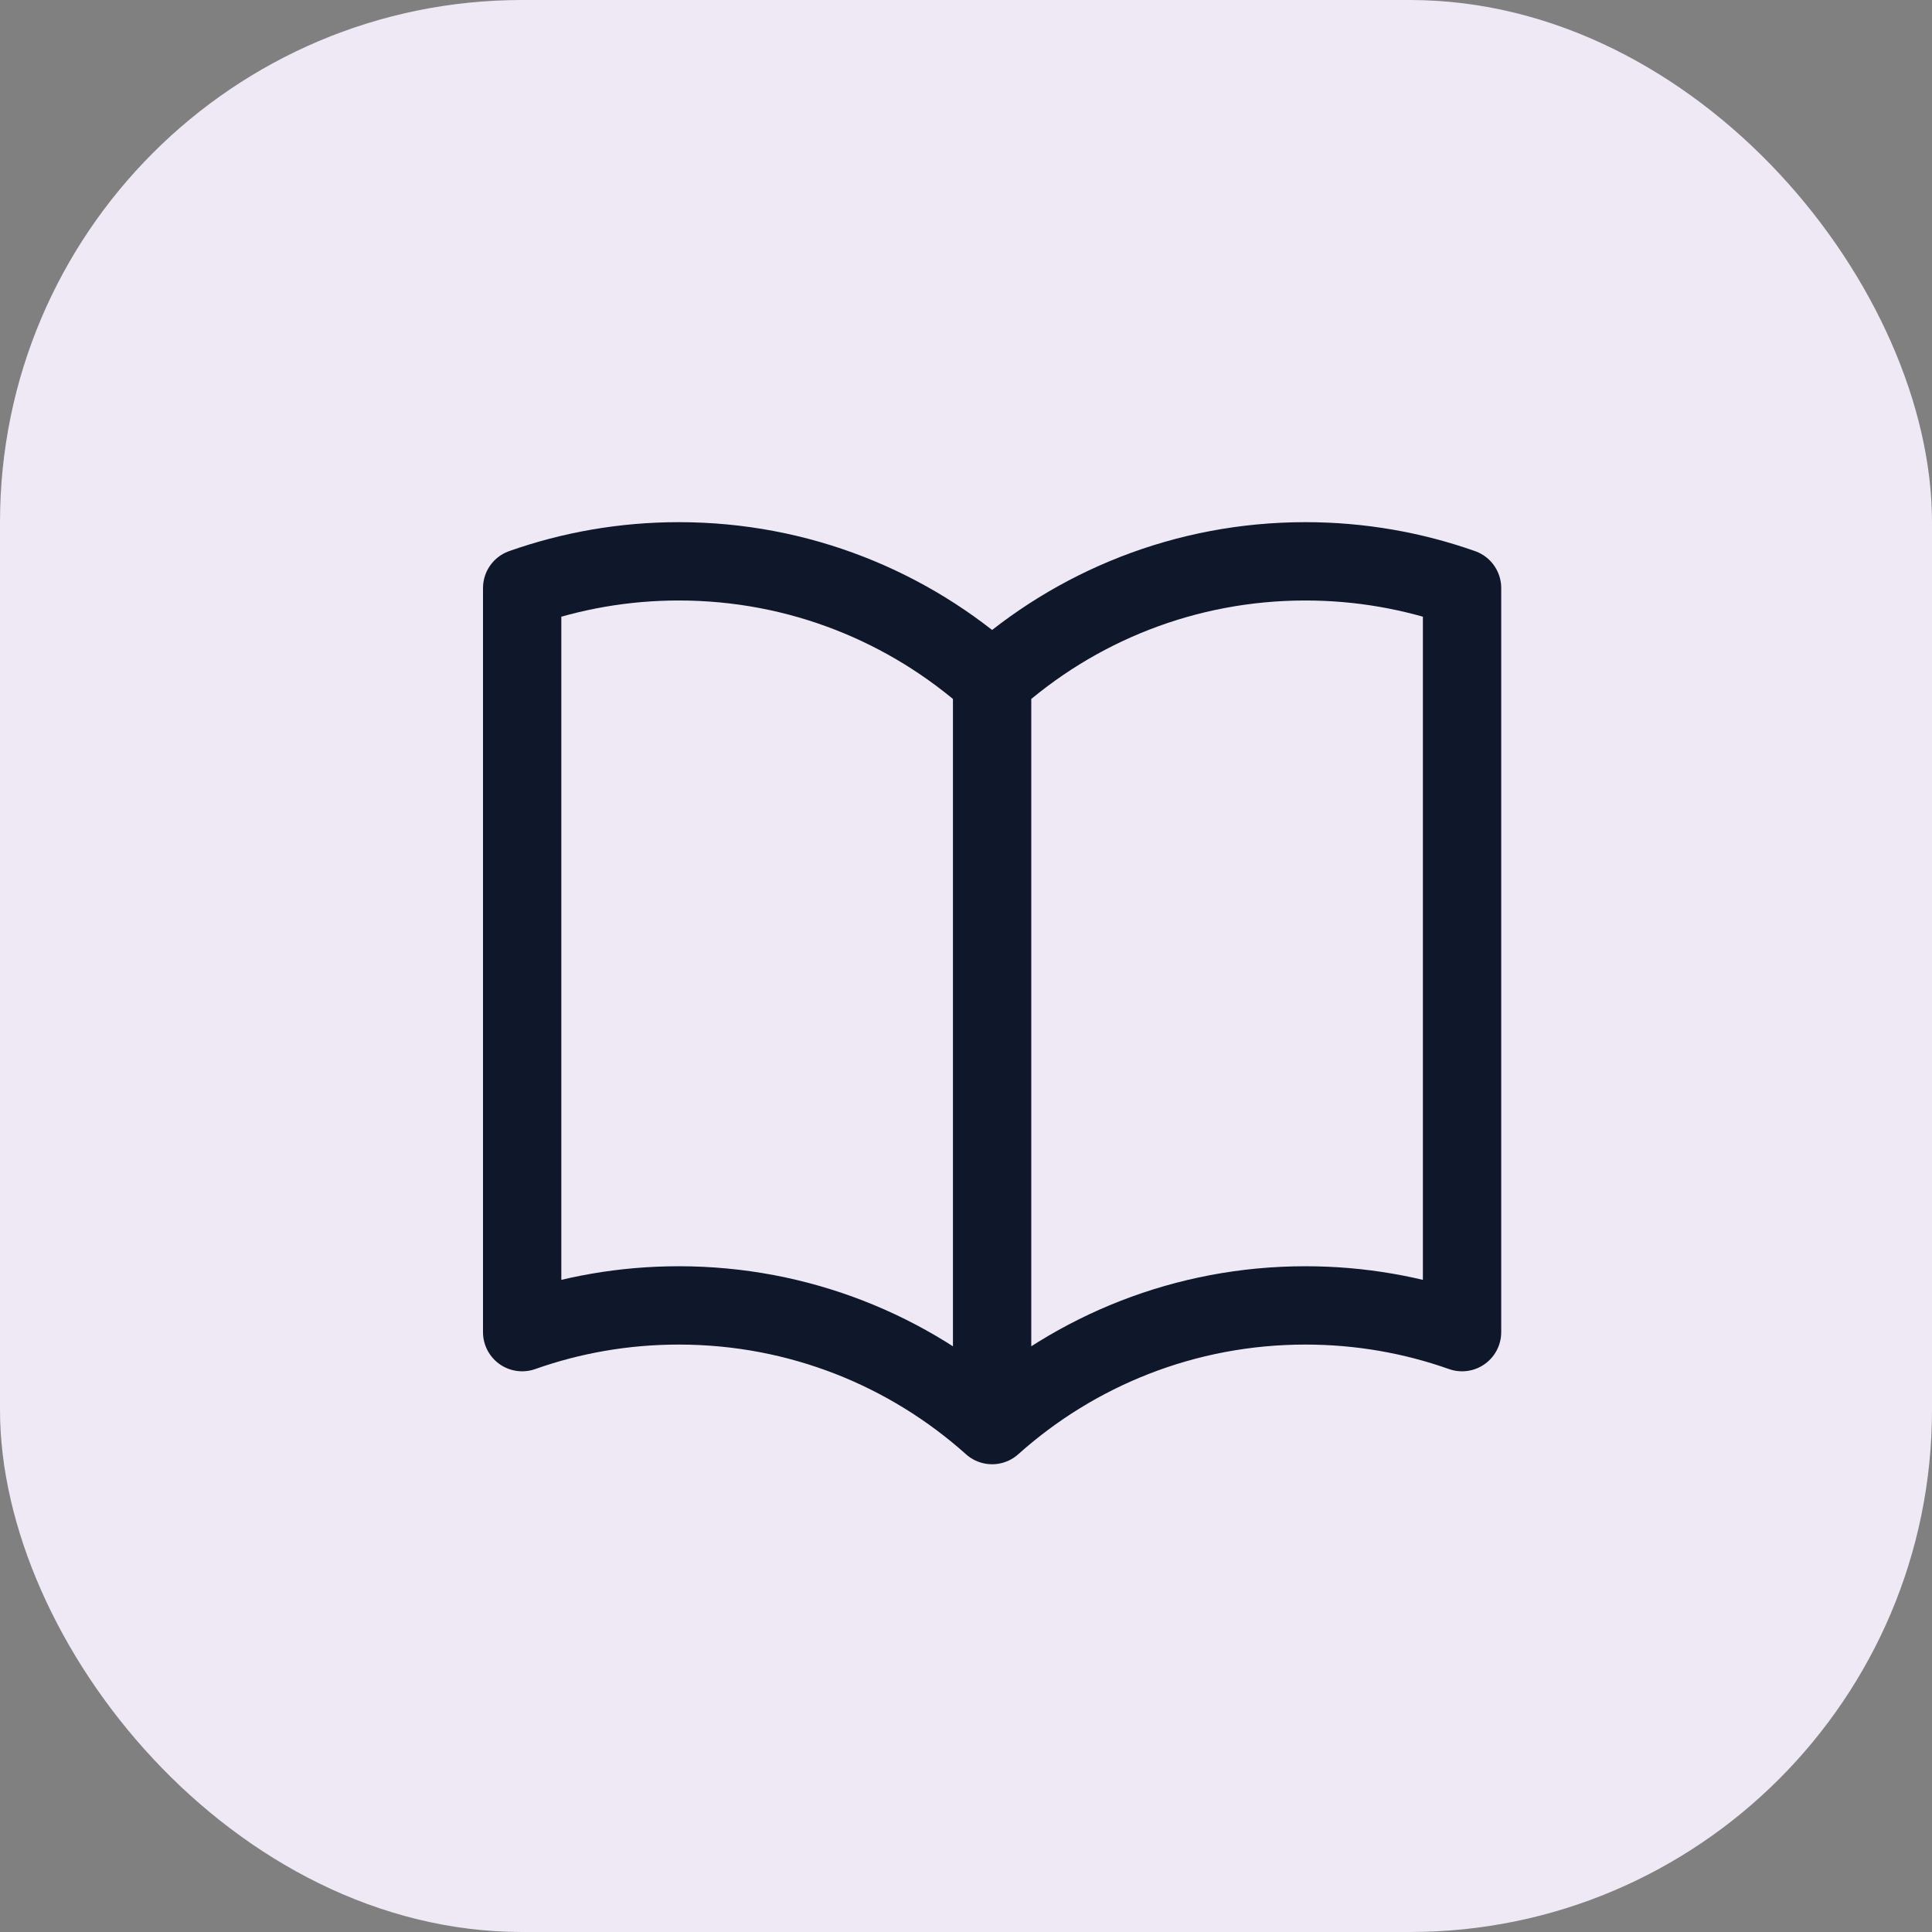 <svg width="37" height="37" viewBox="0 0 37 37" fill="none" xmlns="http://www.w3.org/2000/svg">
<rect x="0" y="0" width="37" height="37" fill="#808080" stroke="none"/>
<rect width="37" height="37" rx="10" fill="#EEE9F5"/>
<path d="M19 13.042C17.408 11.617 15.305 10.75 13 10.75C11.948 10.75 10.938 10.931 10 11.262V25.512C10.938 25.18 11.948 25 13 25C15.305 25 17.408 25.867 19 27.292M19 13.042C20.592 11.617 22.695 10.75 25 10.75C26.052 10.75 27.062 10.931 28 11.262V25.512C27.062 25.18 26.052 25 25 25C22.695 25 20.592 25.867 19 27.292M19 13.042V27.292" stroke="#0F172A" stroke-width="1.5" stroke-linecap="round" stroke-linejoin="round"/>
</svg>
